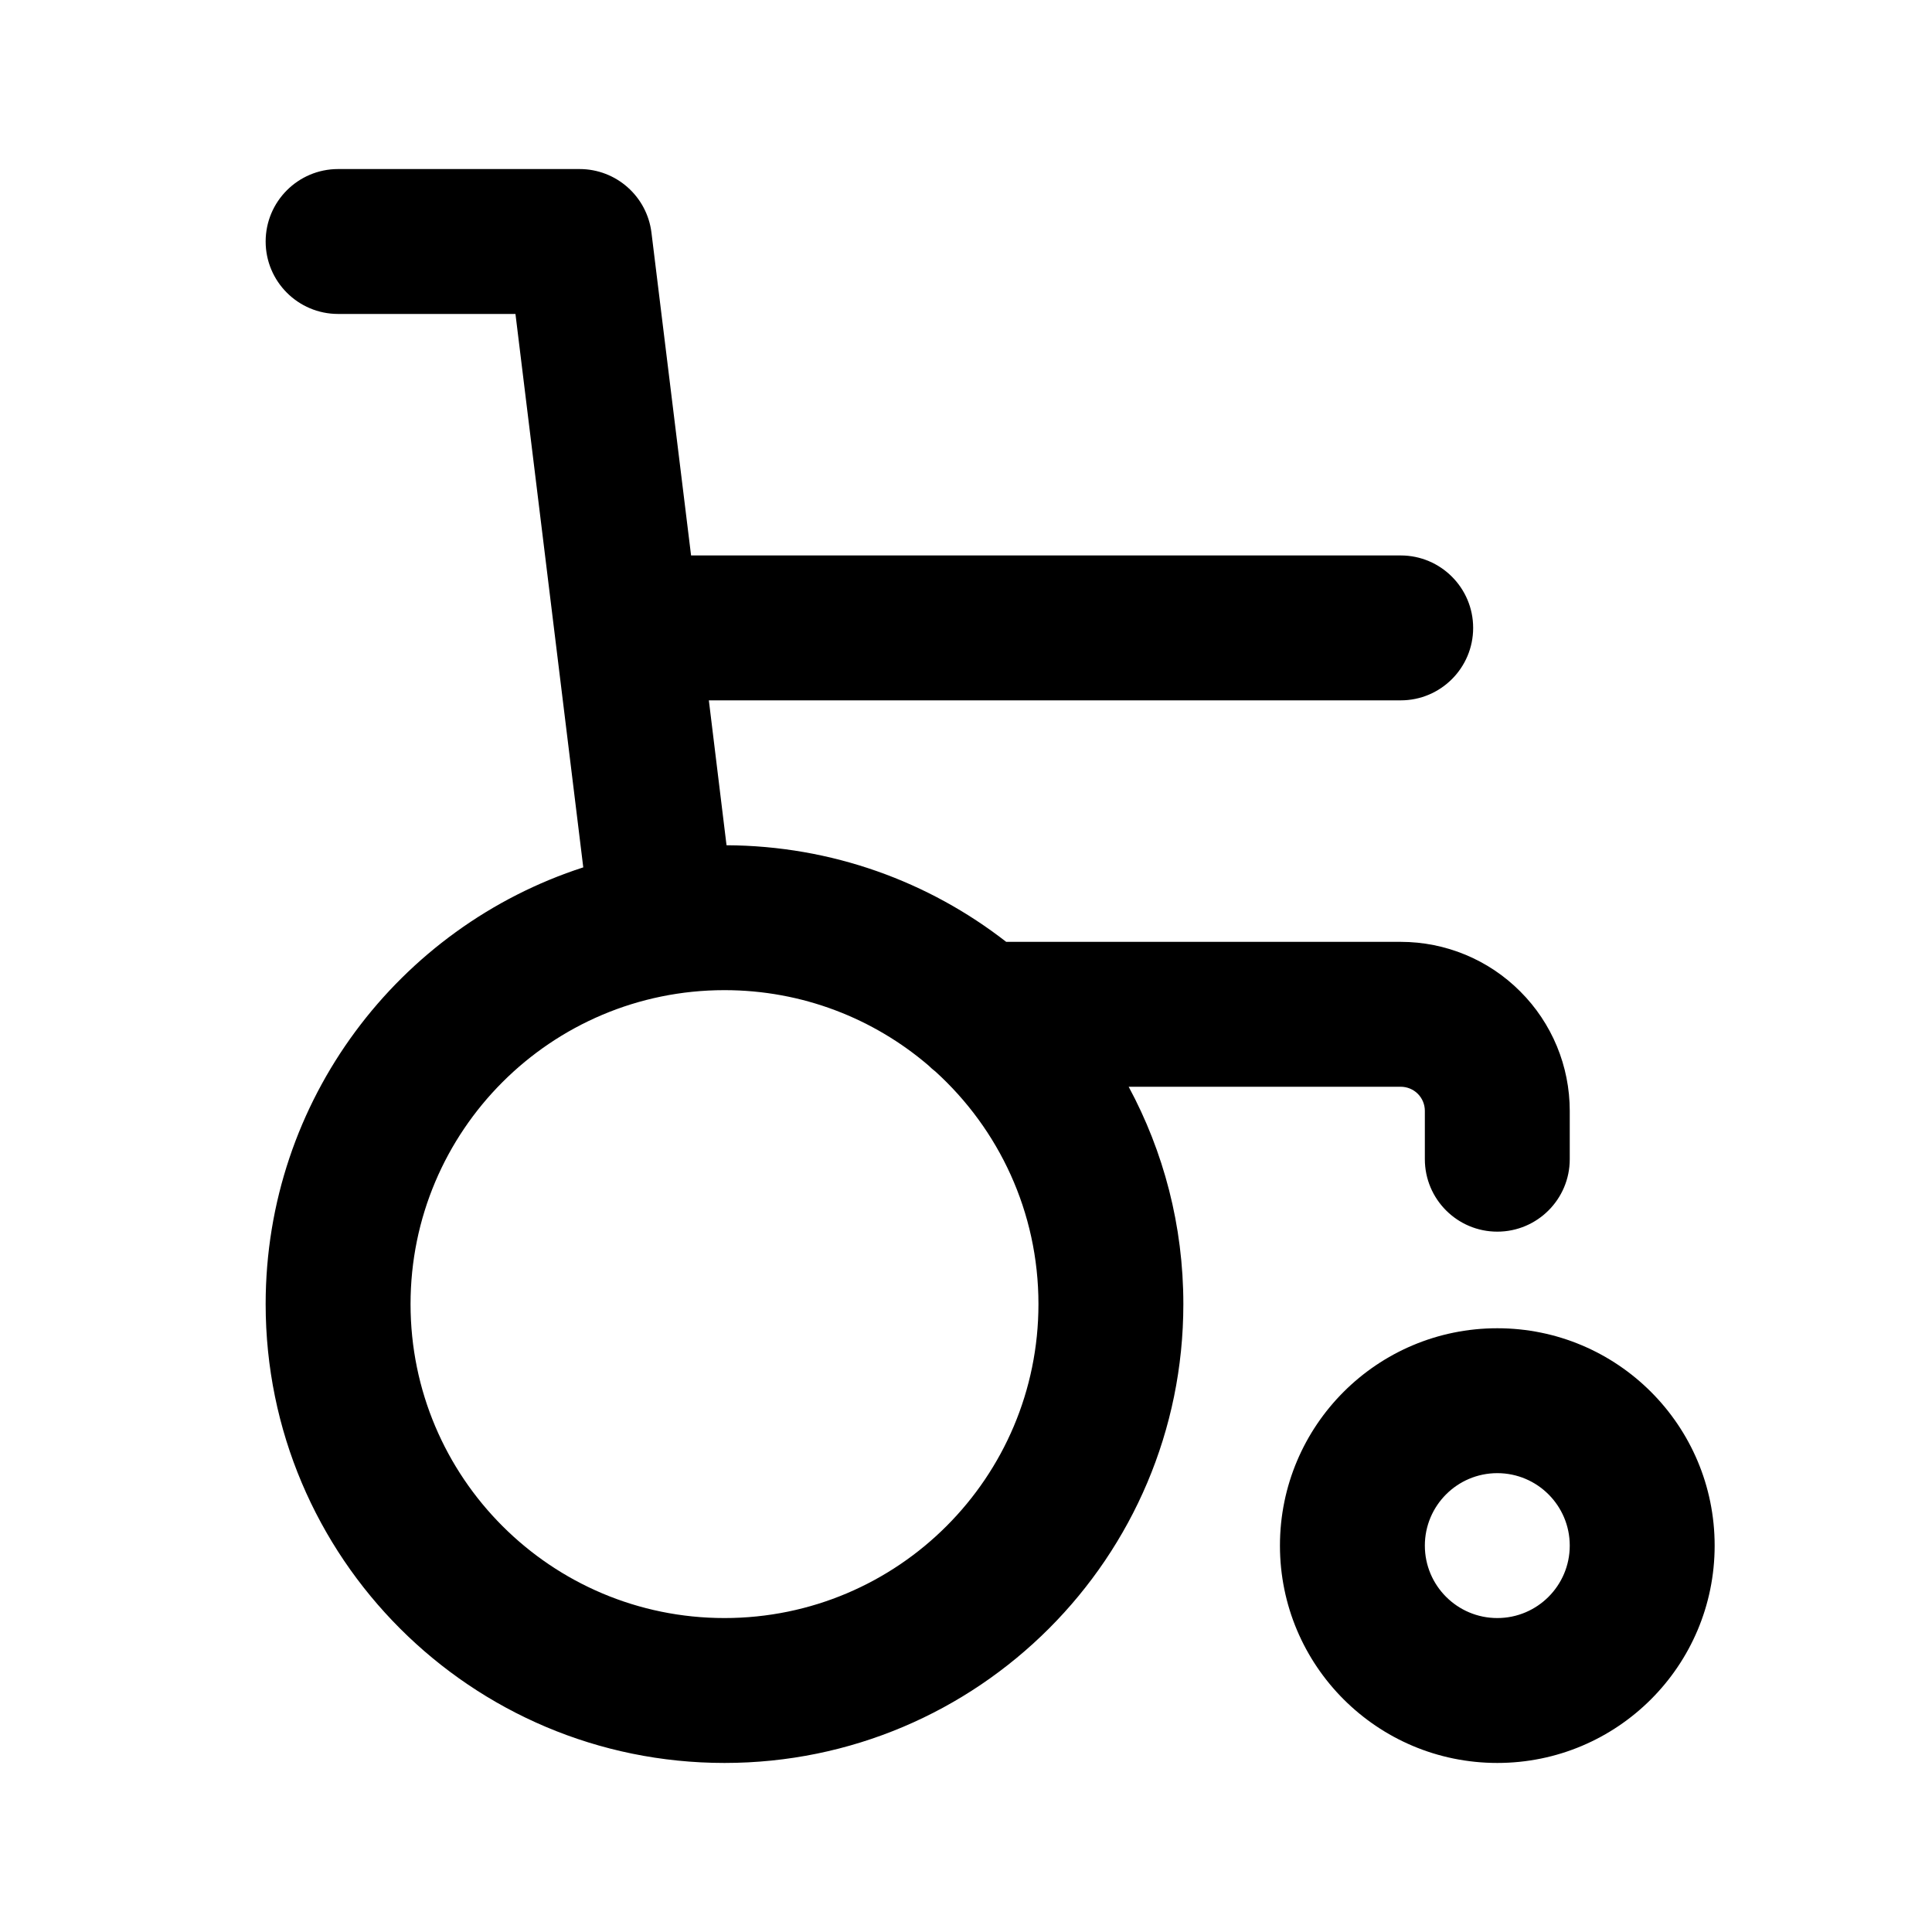 <svg width="20" height="20" viewBox="0 0 20 20" fill="none" xmlns="http://www.w3.org/2000/svg">
<g id="wheelchair">
<g id="Group">
<path id="Shape" fill-rule="evenodd" clip-rule="evenodd" d="M2.75 2.5C2.75 2.086 3.086 1.75 3.5 1.75H6C6.379 1.75 6.698 2.033 6.744 2.409L7.154 5.75H14.5C14.914 5.75 15.25 6.086 15.25 6.5C15.25 6.914 14.914 7.25 14.5 7.25H7.338L7.521 8.75C8.612 8.755 9.616 9.127 10.416 9.75H14.5C14.964 9.75 15.409 9.934 15.737 10.263C16.066 10.591 16.25 11.036 16.25 11.5V12C16.25 12.414 15.914 12.75 15.5 12.75C15.086 12.75 14.75 12.414 14.75 12V11.5C14.75 11.434 14.724 11.37 14.677 11.323C14.63 11.276 14.566 11.25 14.5 11.25H11.684C12.045 11.92 12.25 12.686 12.25 13.5C12.25 16.123 10.123 18.25 7.5 18.25C4.877 18.25 2.75 16.123 2.75 13.5C2.75 11.387 4.13 9.596 6.038 8.979L5.336 3.25H3.5C3.086 3.25 2.75 2.914 2.75 2.5ZM7.5 10.25C8.306 10.25 9.044 10.544 9.612 11.03C9.635 11.053 9.659 11.074 9.684 11.093C10.339 11.688 10.75 12.546 10.75 13.5C10.75 15.295 9.295 16.75 7.5 16.75C5.705 16.75 4.25 15.295 4.25 13.5C4.25 11.705 5.705 10.25 7.5 10.25ZM14.75 16C14.75 15.586 15.086 15.25 15.5 15.25C15.914 15.25 16.25 15.586 16.25 16C16.25 16.414 15.914 16.75 15.5 16.75C15.086 16.75 14.75 16.414 14.75 16ZM15.5 13.75C14.257 13.75 13.25 14.757 13.25 16C13.25 17.243 14.257 18.25 15.5 18.25C16.743 18.25 17.75 17.243 17.75 16C17.75 14.757 16.743 13.75 15.5 13.75Z" fill="currentColor"/>
</g>
</g>
</svg>
